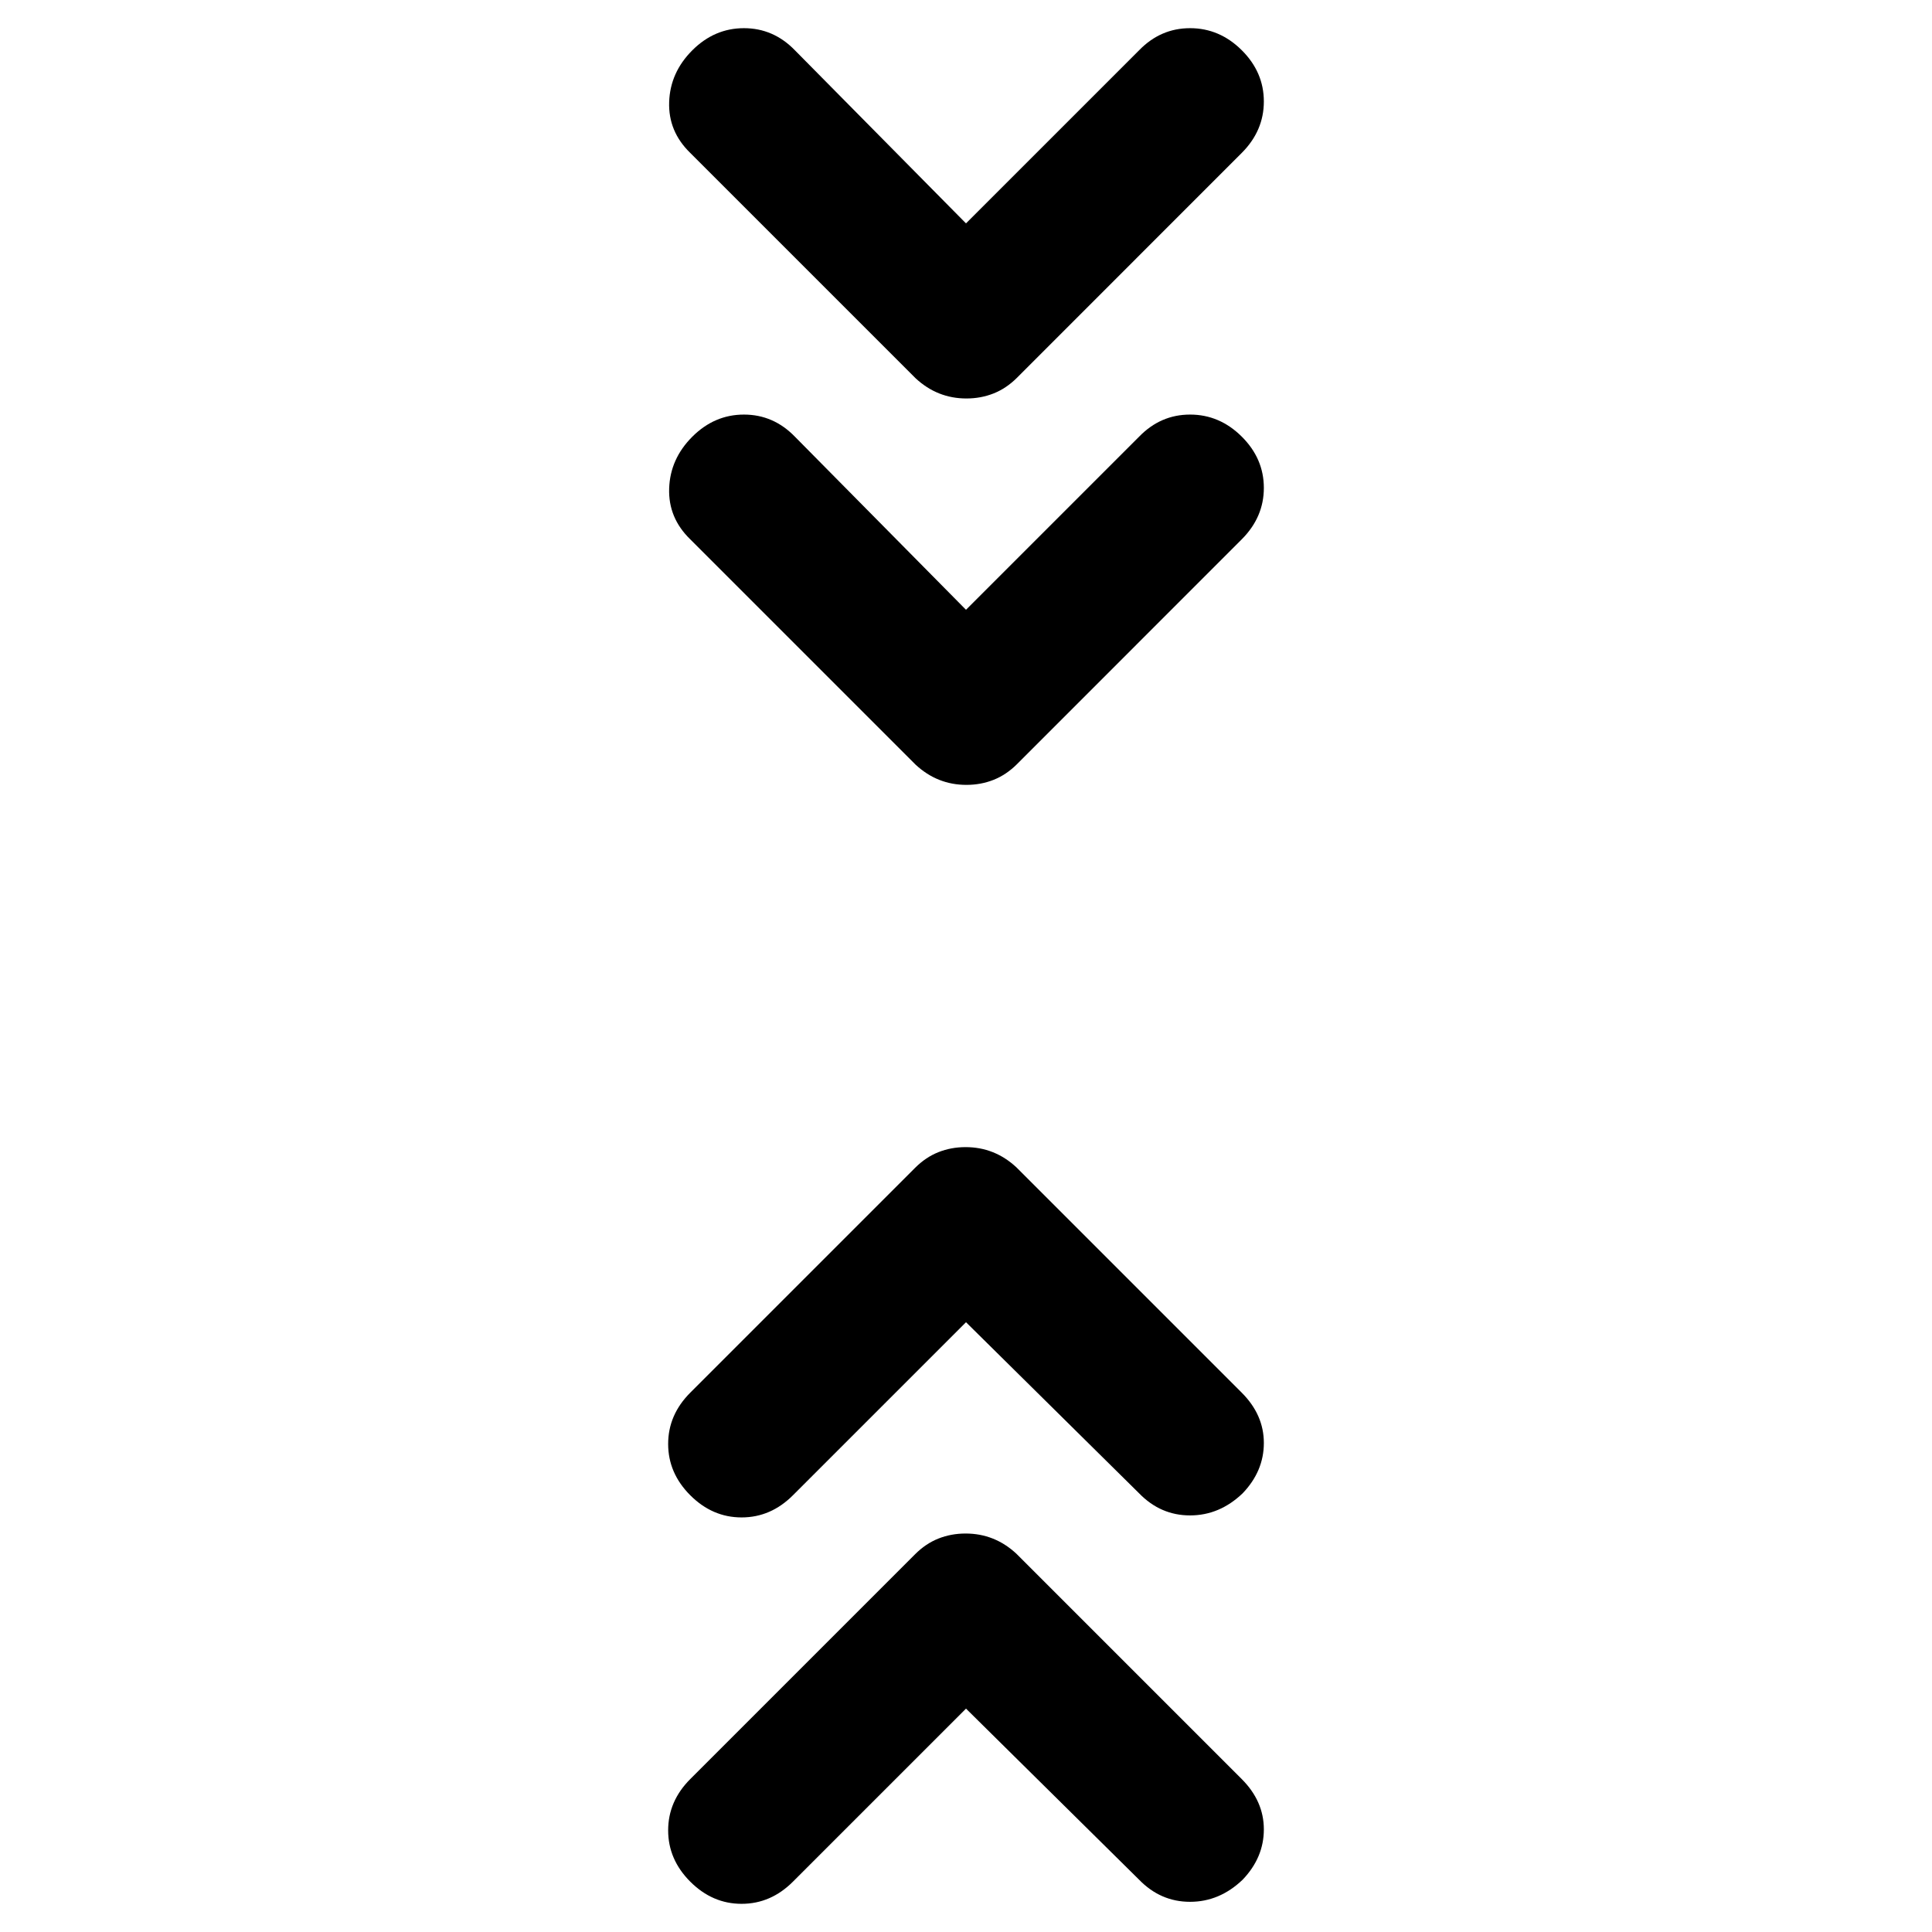 <svg xmlns="http://www.w3.org/2000/svg" height="20" viewBox="0 -960 960 960" width="20"><path d="m480-111-86 86q-11 11-25.5 11T343-25q-11-11-11-25.5T343-76l111.722-111.722Q460-193 466.3-195.5t13.5-2.5q7.2 0 13.5 2.5T505-188L617-76q11 11 11 25t-10.522 25Q606-15 591.333-15 576.667-15 566-26l-86-85Zm0-192-86 86q-11 11-25.5 11T343-217q-11-11-11-25.5t11-25.5l111.722-111.722Q460-385 466.3-387.5t13.5-2.5q7.2 0 13.5 2.5T505-380l112 112q11 11 11 25t-10.522 25Q606-207 591.333-207q-14.666 0-25.333-11l-86-85Zm0-354 86-86q10.667-11 25.333-11Q606-754 617-743.071q11 10.928 11 25.5Q628-703 617-692L505.278-580.239Q500-575 493.7-572.5t-13.5 2.5q-7.2 0-13.5-2.5T455-580L343-692q-11-10.667-10.5-25.333Q333-732 344-743q11-11 25.667-11 14.666 0 25.333 11l85 86Zm0-192 86-86q10.667-11 25.333-11Q606-946 617-935.071q11 10.928 11 25.5Q628-895 617-884L505.278-772.239Q500-767 493.7-764.5t-13.5 2.5q-7.2 0-13.5-2.5T455-772L343-884q-11-10.667-10.5-25.333Q333-924 344-935q11-11 25.667-11 14.666 0 25.333 11l85 86Z"/></svg>